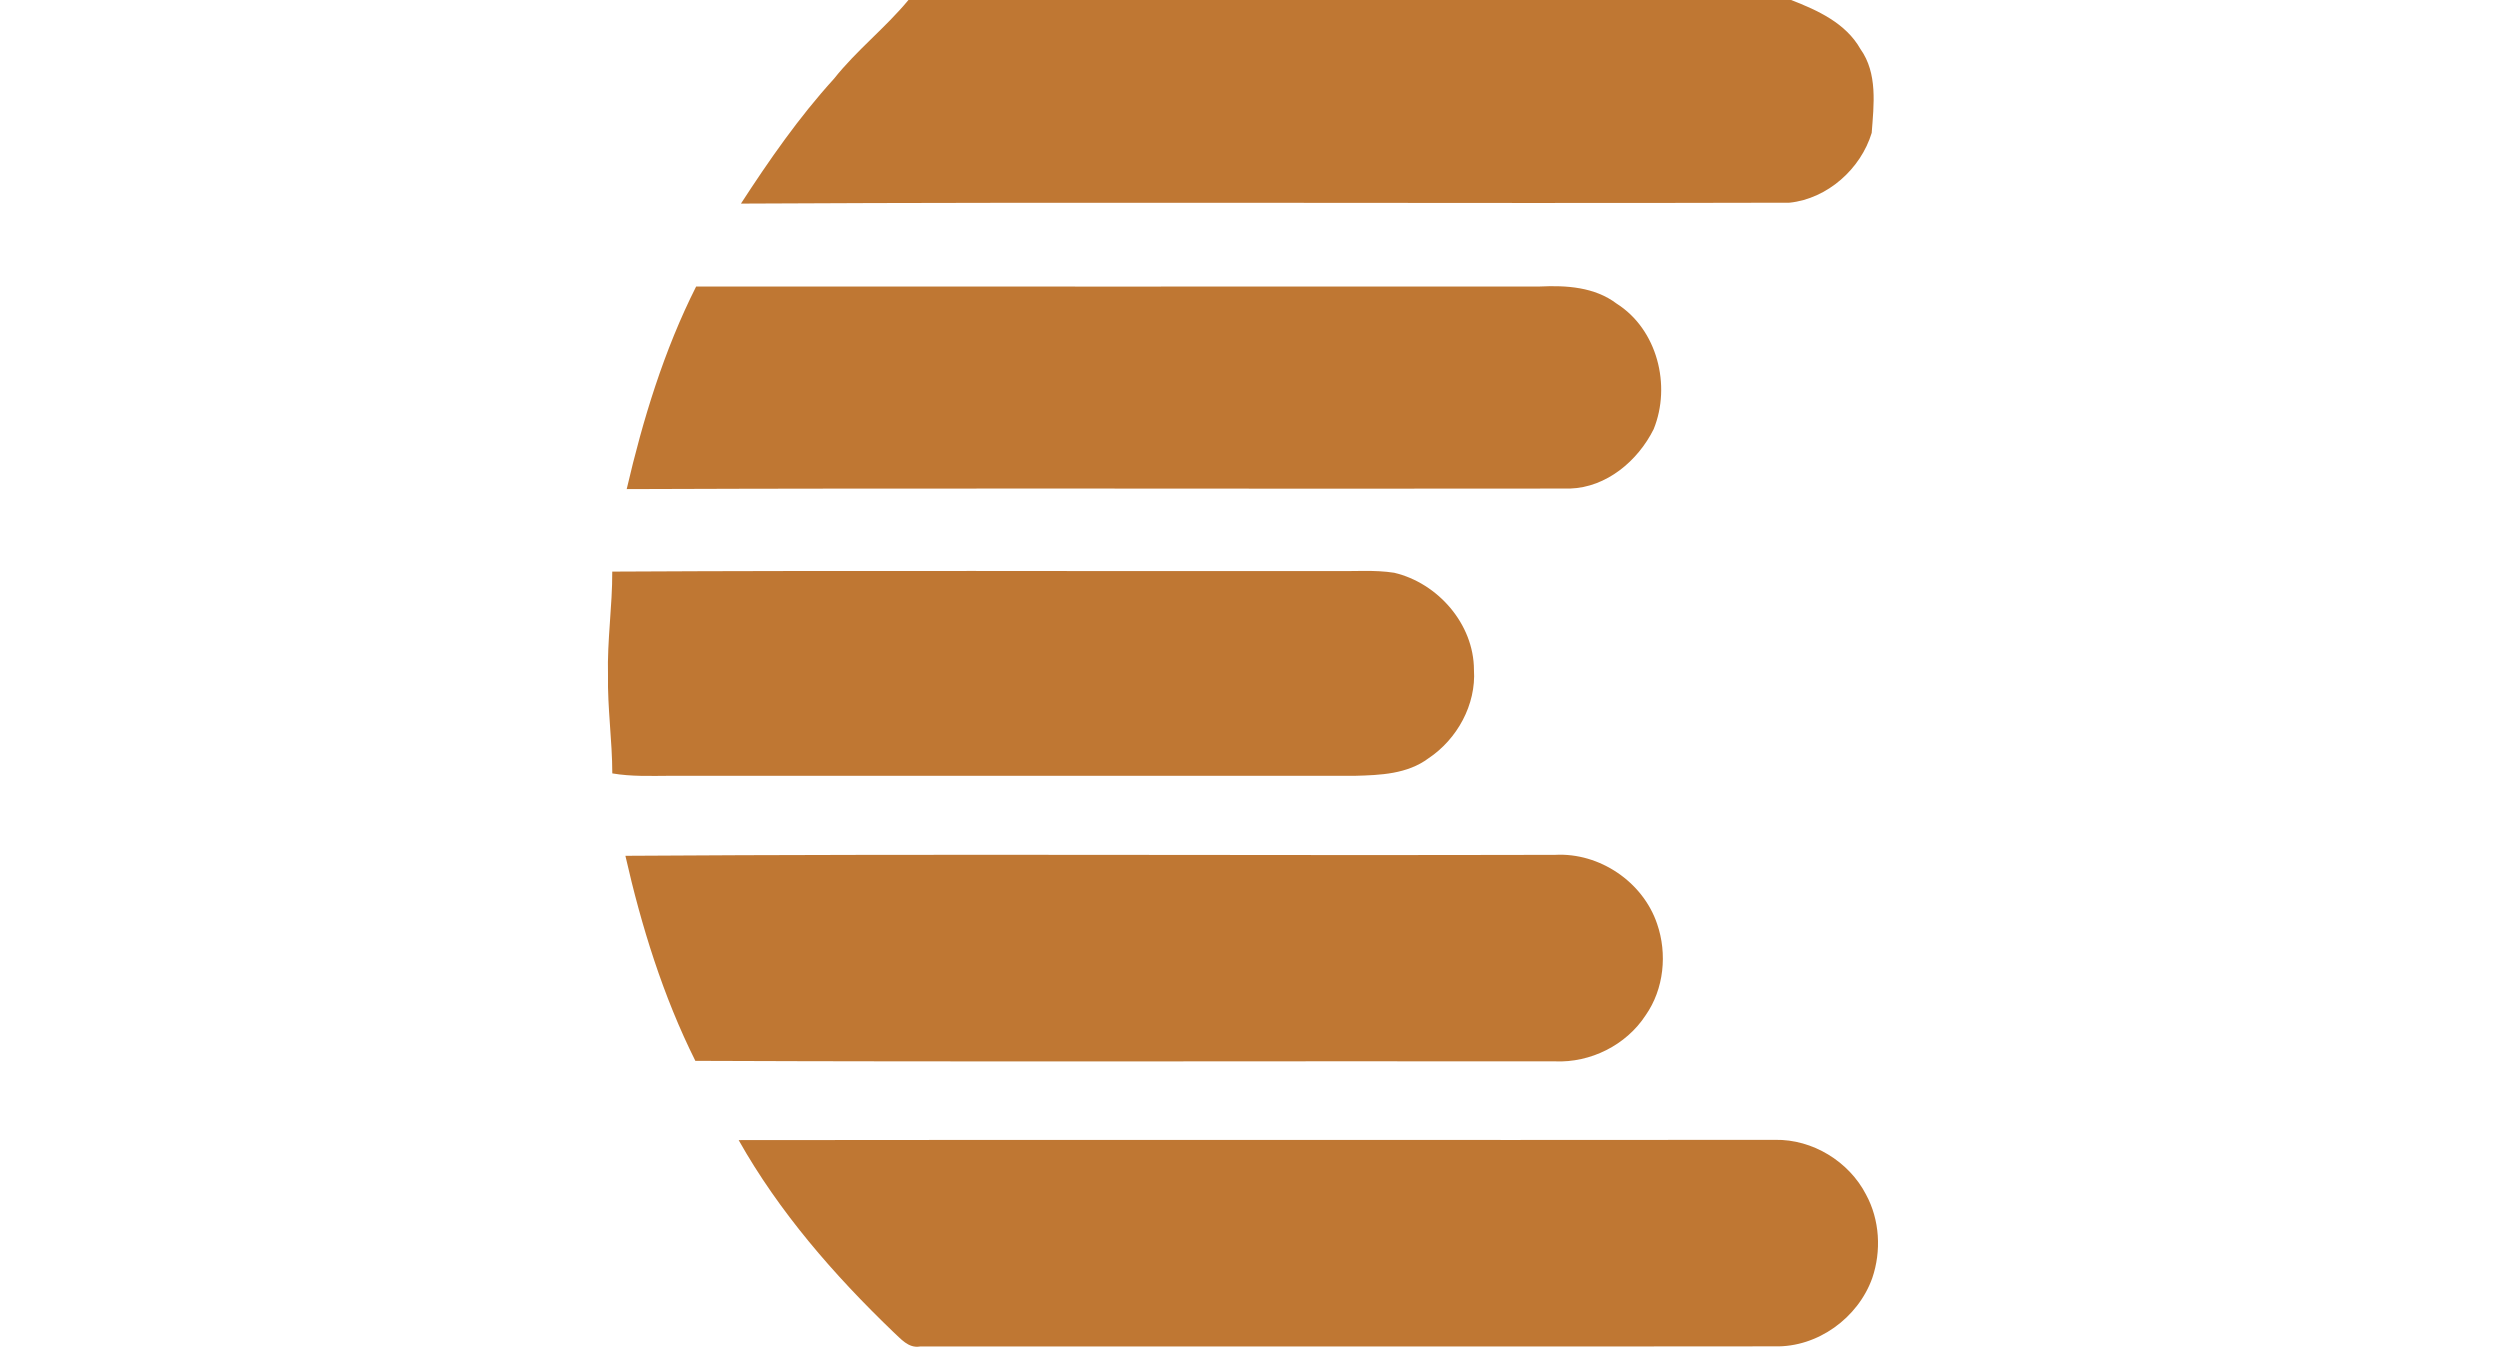 <?xml version="1.0" encoding="UTF-8" ?>
<!DOCTYPE svg PUBLIC "-//W3C//DTD SVG 1.1//EN" "http://www.w3.org/Graphics/SVG/1.1/DTD/svg11.dtd">
<svg viewBox="20 0 500 270" version="1.1" xmlns="http://www.w3.org/2000/svg">
<g id="#bf7733ff">
<path fill="#bf7733" opacity="1.00" d=" M 201.69 0.00 L 378.23 0.00 C 383.54 2.07 389.15 4.61 392.09 9.81 C 395.56 14.68 394.76 20.97 394.34 26.58 C 392.15 33.79 385.49 39.74 377.91 40.54 C 308.01 40.73 238.09 40.35 168.19 40.72 C 173.85 32.01 179.79 23.45 186.80 15.75 C 191.30 10.07 197.08 5.58 201.69 0.00 Z" />
<path fill="#bf7733" opacity="1.00" d=" M 159.23 57.30 C 215.48 57.32 271.74 57.32 328.00 57.30 C 333.28 57.05 338.94 57.40 343.32 60.72 C 351.47 65.88 354.28 77.11 350.73 85.84 C 347.58 92.17 341.30 97.48 334.02 97.71 C 271.13 97.81 208.23 97.58 145.34 97.82 C 148.58 83.90 152.78 70.10 159.23 57.30 Z" />
<path fill="#bf7733" opacity="1.00" d=" M 142.45 114.32 C 190.63 114.06 238.82 114.28 287.00 114.21 C 290.94 114.29 294.91 113.94 298.83 114.55 C 307.57 116.60 314.77 124.82 314.79 133.95 C 315.25 140.92 311.43 147.85 305.68 151.67 C 301.46 154.82 296.05 155.03 291.00 155.16 C 245.34 155.16 199.67 155.16 154.00 155.16 C 150.15 155.18 146.28 155.33 142.46 154.68 C 142.45 148.10 141.48 141.58 141.60 135.00 C 141.42 128.09 142.48 121.23 142.45 114.32 Z" />
<path fill="#bf7733" opacity="1.00" d=" M 145.08 171.16 C 207.05 170.75 269.05 171.13 331.03 170.97 C 339.89 170.49 348.58 176.36 351.42 184.77 C 353.49 190.76 352.80 197.80 349.13 203.05 C 345.24 209.03 338.09 212.59 330.97 212.27 C 273.67 212.20 216.37 212.40 159.07 212.17 C 152.60 199.20 148.28 185.26 145.08 171.16 Z" />
<path fill="#bf7733" opacity="1.00" d=" M 167.73 228.02 C 236.83 227.93 305.94 228.04 375.04 227.97 C 382.50 227.83 389.79 232.29 393.20 238.90 C 395.96 243.97 396.30 250.20 394.45 255.62 C 391.60 263.60 383.52 269.48 374.97 269.27 C 317.98 269.34 260.98 269.27 203.99 269.30 C 201.66 269.69 200.15 267.73 198.62 266.35 C 186.78 254.97 175.81 242.37 167.73 228.02 Z" />
</g>
</svg>
